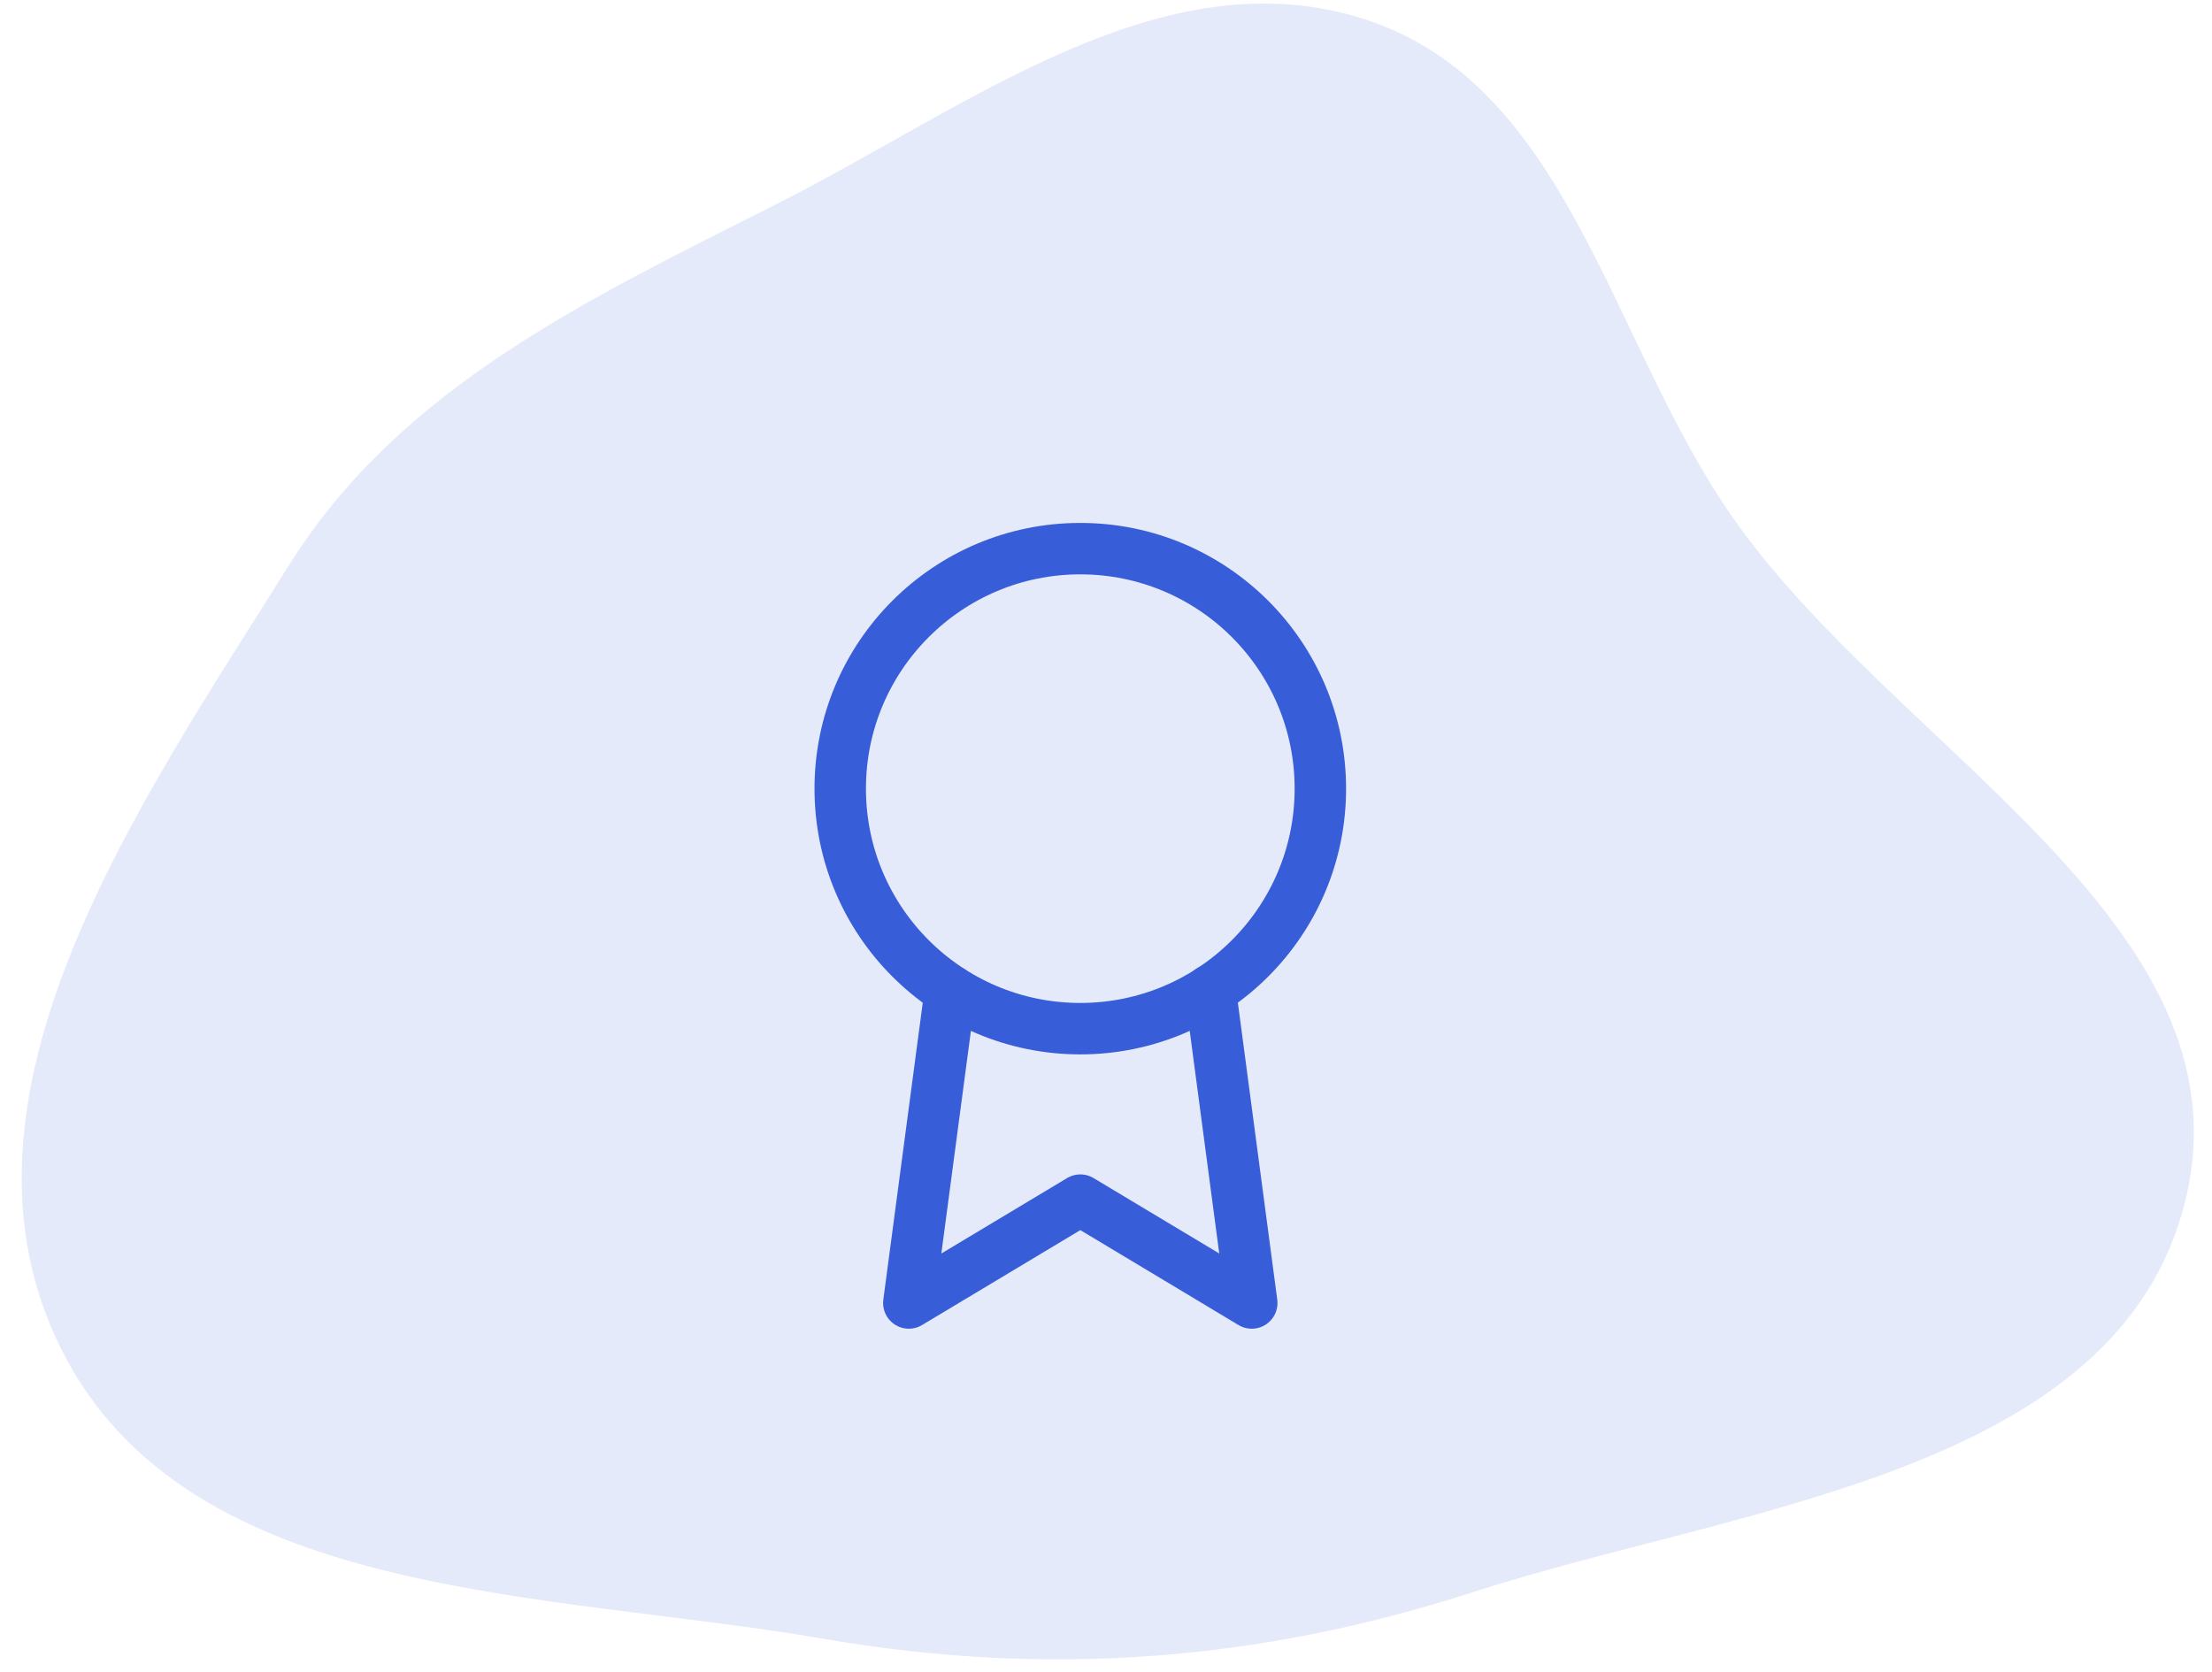 <svg width="86" height="65" viewBox="0 0 86 65" fill="none"
  xmlns="http://www.w3.org/2000/svg">
  <path fill-rule="evenodd" clip-rule="evenodd" d="M67.327 20.067C73.632 29.146 87.568 35.893 84.975 46.638C82.4 57.309 67.673 58.549 57.227 61.923C48.904 64.611 40.67 65.218 32.052 63.73C21.212 61.858 7.283 62.297 2.376 52.45C-2.53 42.604 5.403 31.29 11.242 21.967C15.598 15.012 22.963 11.594 30.285 7.887C37.68 4.144 45.245 -1.82 53.118 0.769C61.007 3.363 62.59 13.247 67.327 20.067Z" fill="#E5EAFA"/>
  <path d="M42 40C47.155 40 51.334 35.822 51.334 30.667C51.334 25.512 47.155 21.334 42 21.334C36.846 21.334 32.667 25.512 32.667 30.667C32.667 35.822 36.846 40 42 40Z" stroke="#385DD8" stroke-width="2" stroke-linecap="round" stroke-linejoin="round"/>
  <path d="M36.947 38.52L35.334 50.667L42.001 46.667L48.667 50.667L47.054 38.507" stroke="#385DD8" stroke-width="2" stroke-linecap="round" stroke-linejoin="round"/>
</svg>
